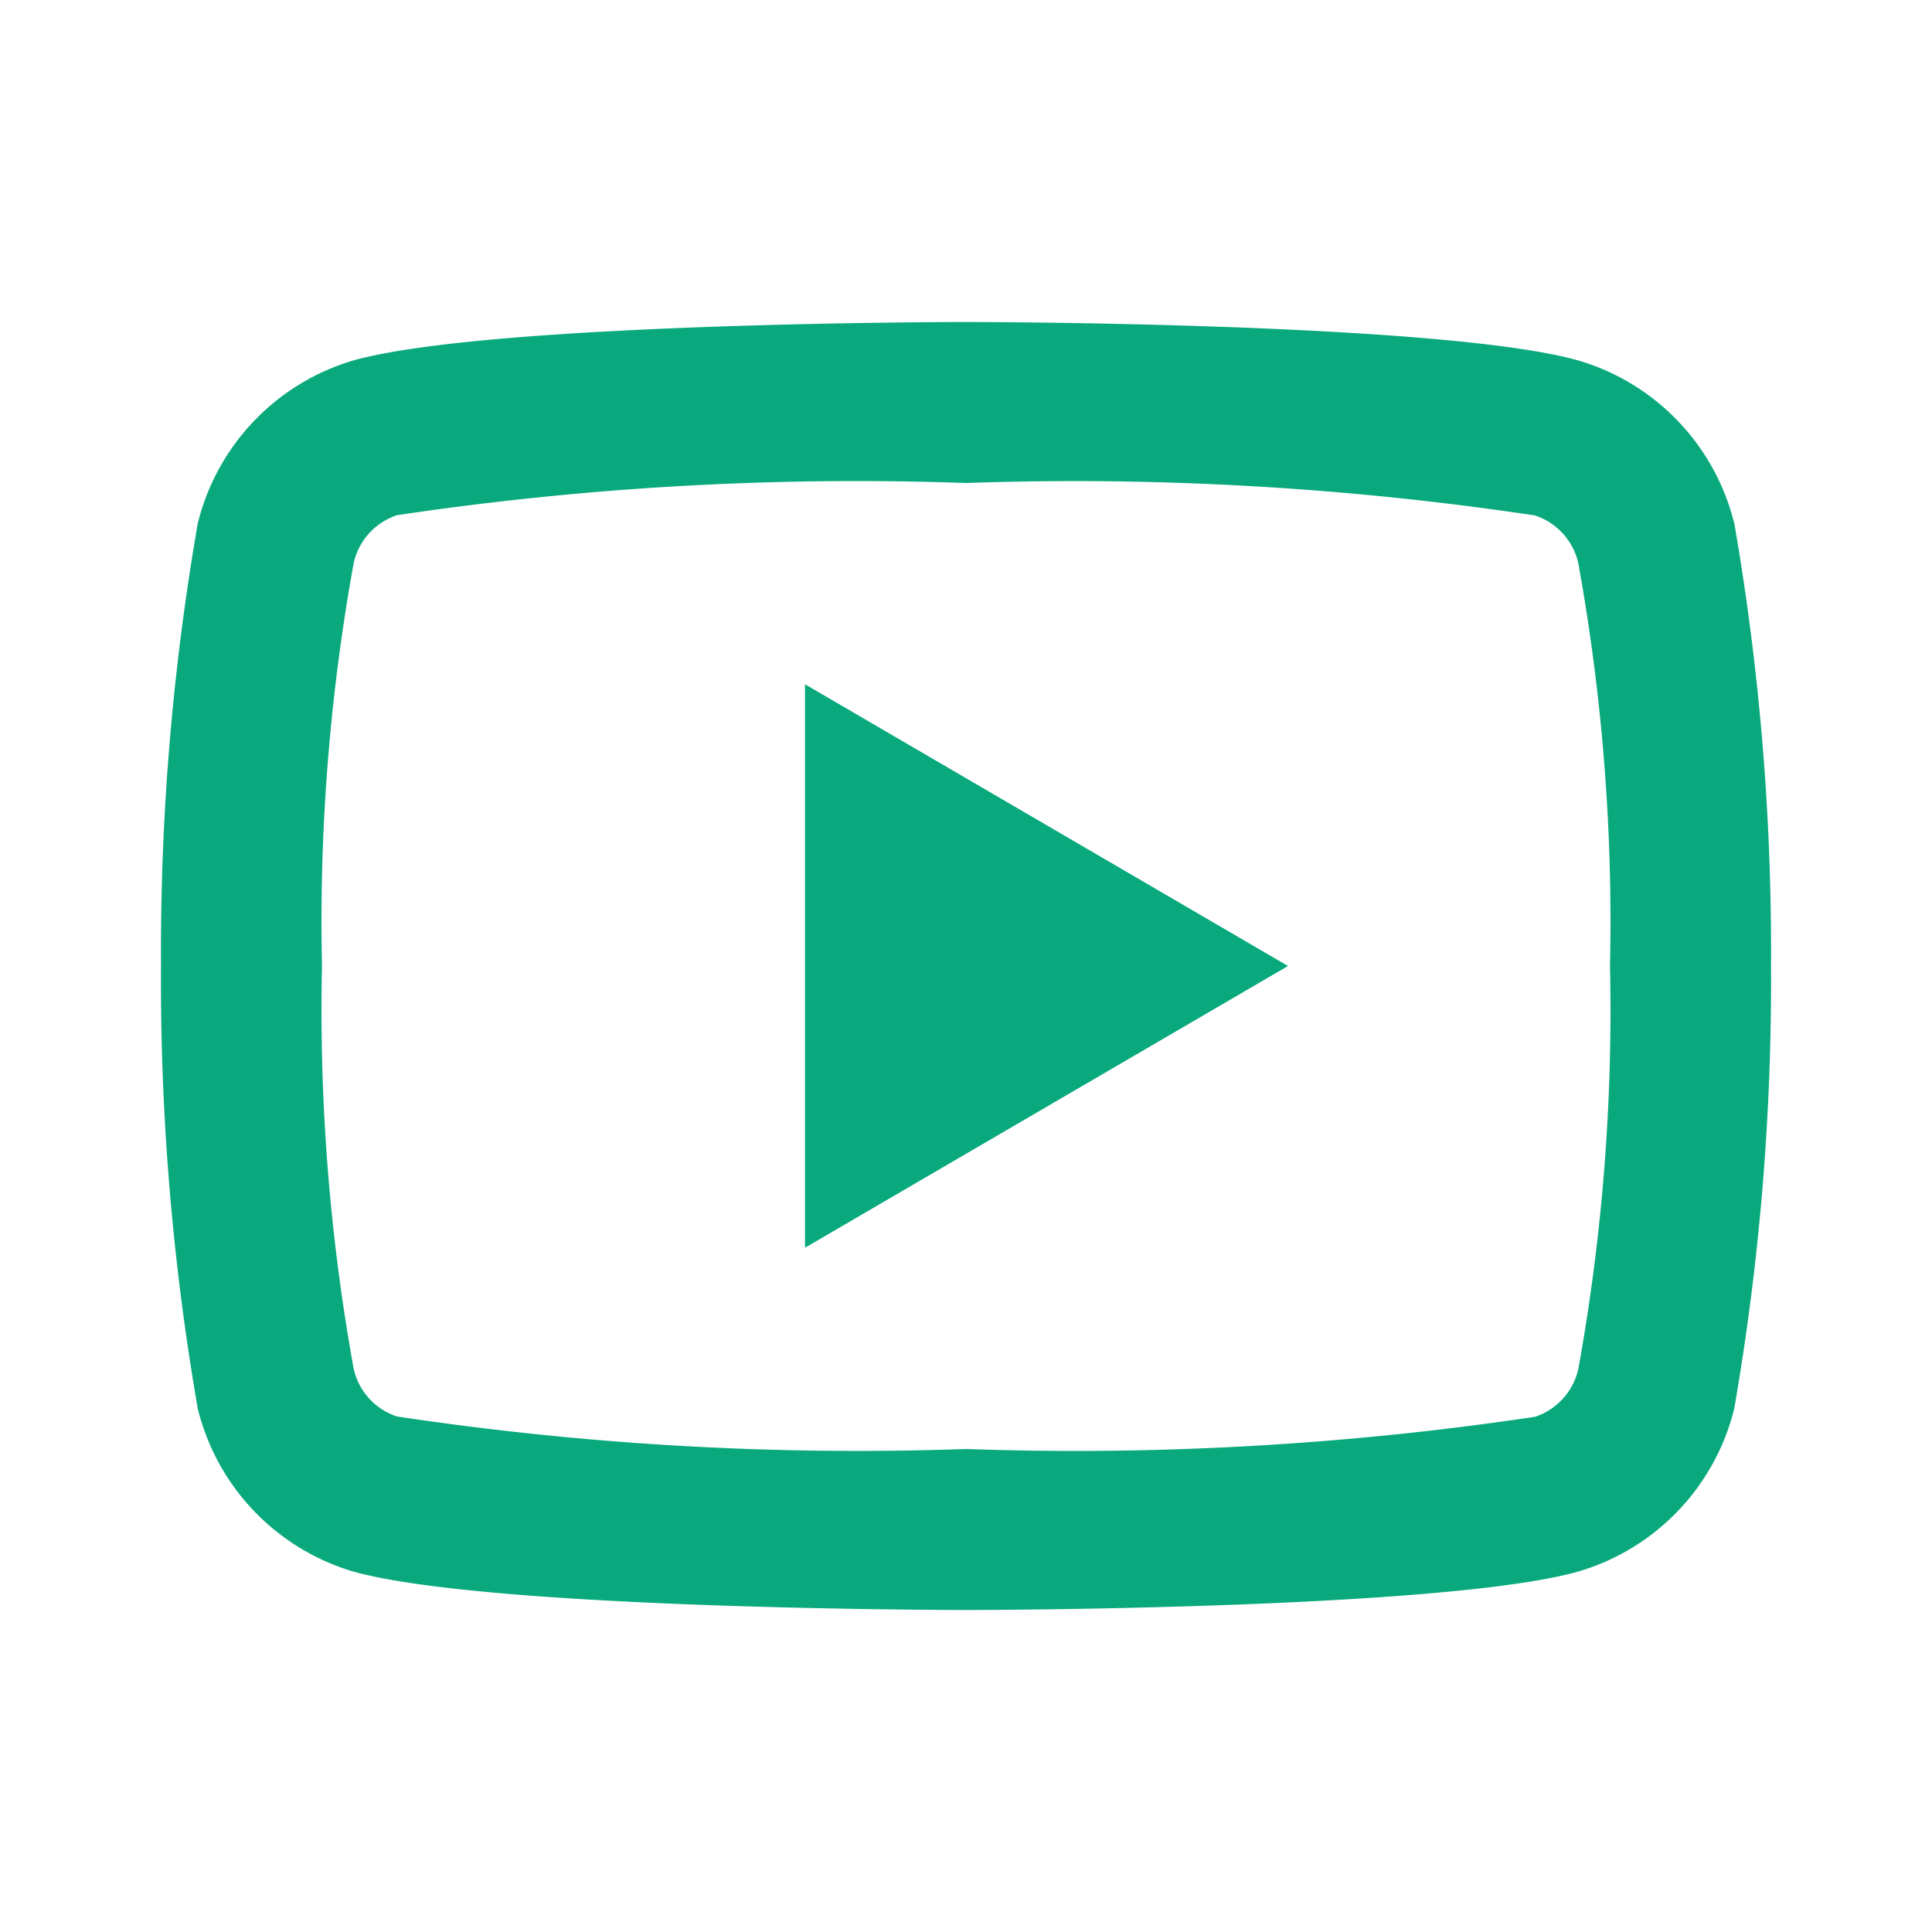 <svg id="youtube-line" xmlns="http://www.w3.org/2000/svg" width="24" height="24" viewBox="0 0 24 24">
  <path id="Path_121" data-name="Path 121" d="M0,0H24V24H0Z" fill="none"/>
  <path id="Path_122" data-name="Path 122" d="M19.606,6.995a.812.812,0,0,0-.539-.592A38.578,38.578,0,0,0,12,6a38.653,38.653,0,0,0-7.069.4.814.814,0,0,0-.537.592A24.962,24.962,0,0,0,4,12a25,25,0,0,0,.394,5.006.81.81,0,0,0,.538.59A38.458,38.458,0,0,0,12,18a38.643,38.643,0,0,0,7.069-.4.814.814,0,0,0,.537-.592A25,25,0,0,0,20,12,25.01,25.01,0,0,0,19.606,6.995Zm1.937-.5A31.058,31.058,0,0,1,22,12a31.058,31.058,0,0,1-.457,5.5A2.811,2.811,0,0,1,19.6,19.524C17.9,20,12,20,12,20s-5.893,0-7.605-.476A2.811,2.811,0,0,1,2.457,17.5,31.058,31.058,0,0,1,2,12a31.058,31.058,0,0,1,.457-5.5A2.811,2.811,0,0,1,4.395,4.476C6.107,4,12,4,12,4s5.9,0,7.6.476A2.811,2.811,0,0,1,21.543,6.5ZM10,15.5v-7L16,12Z" fill="#09a97d"/>
</svg>
